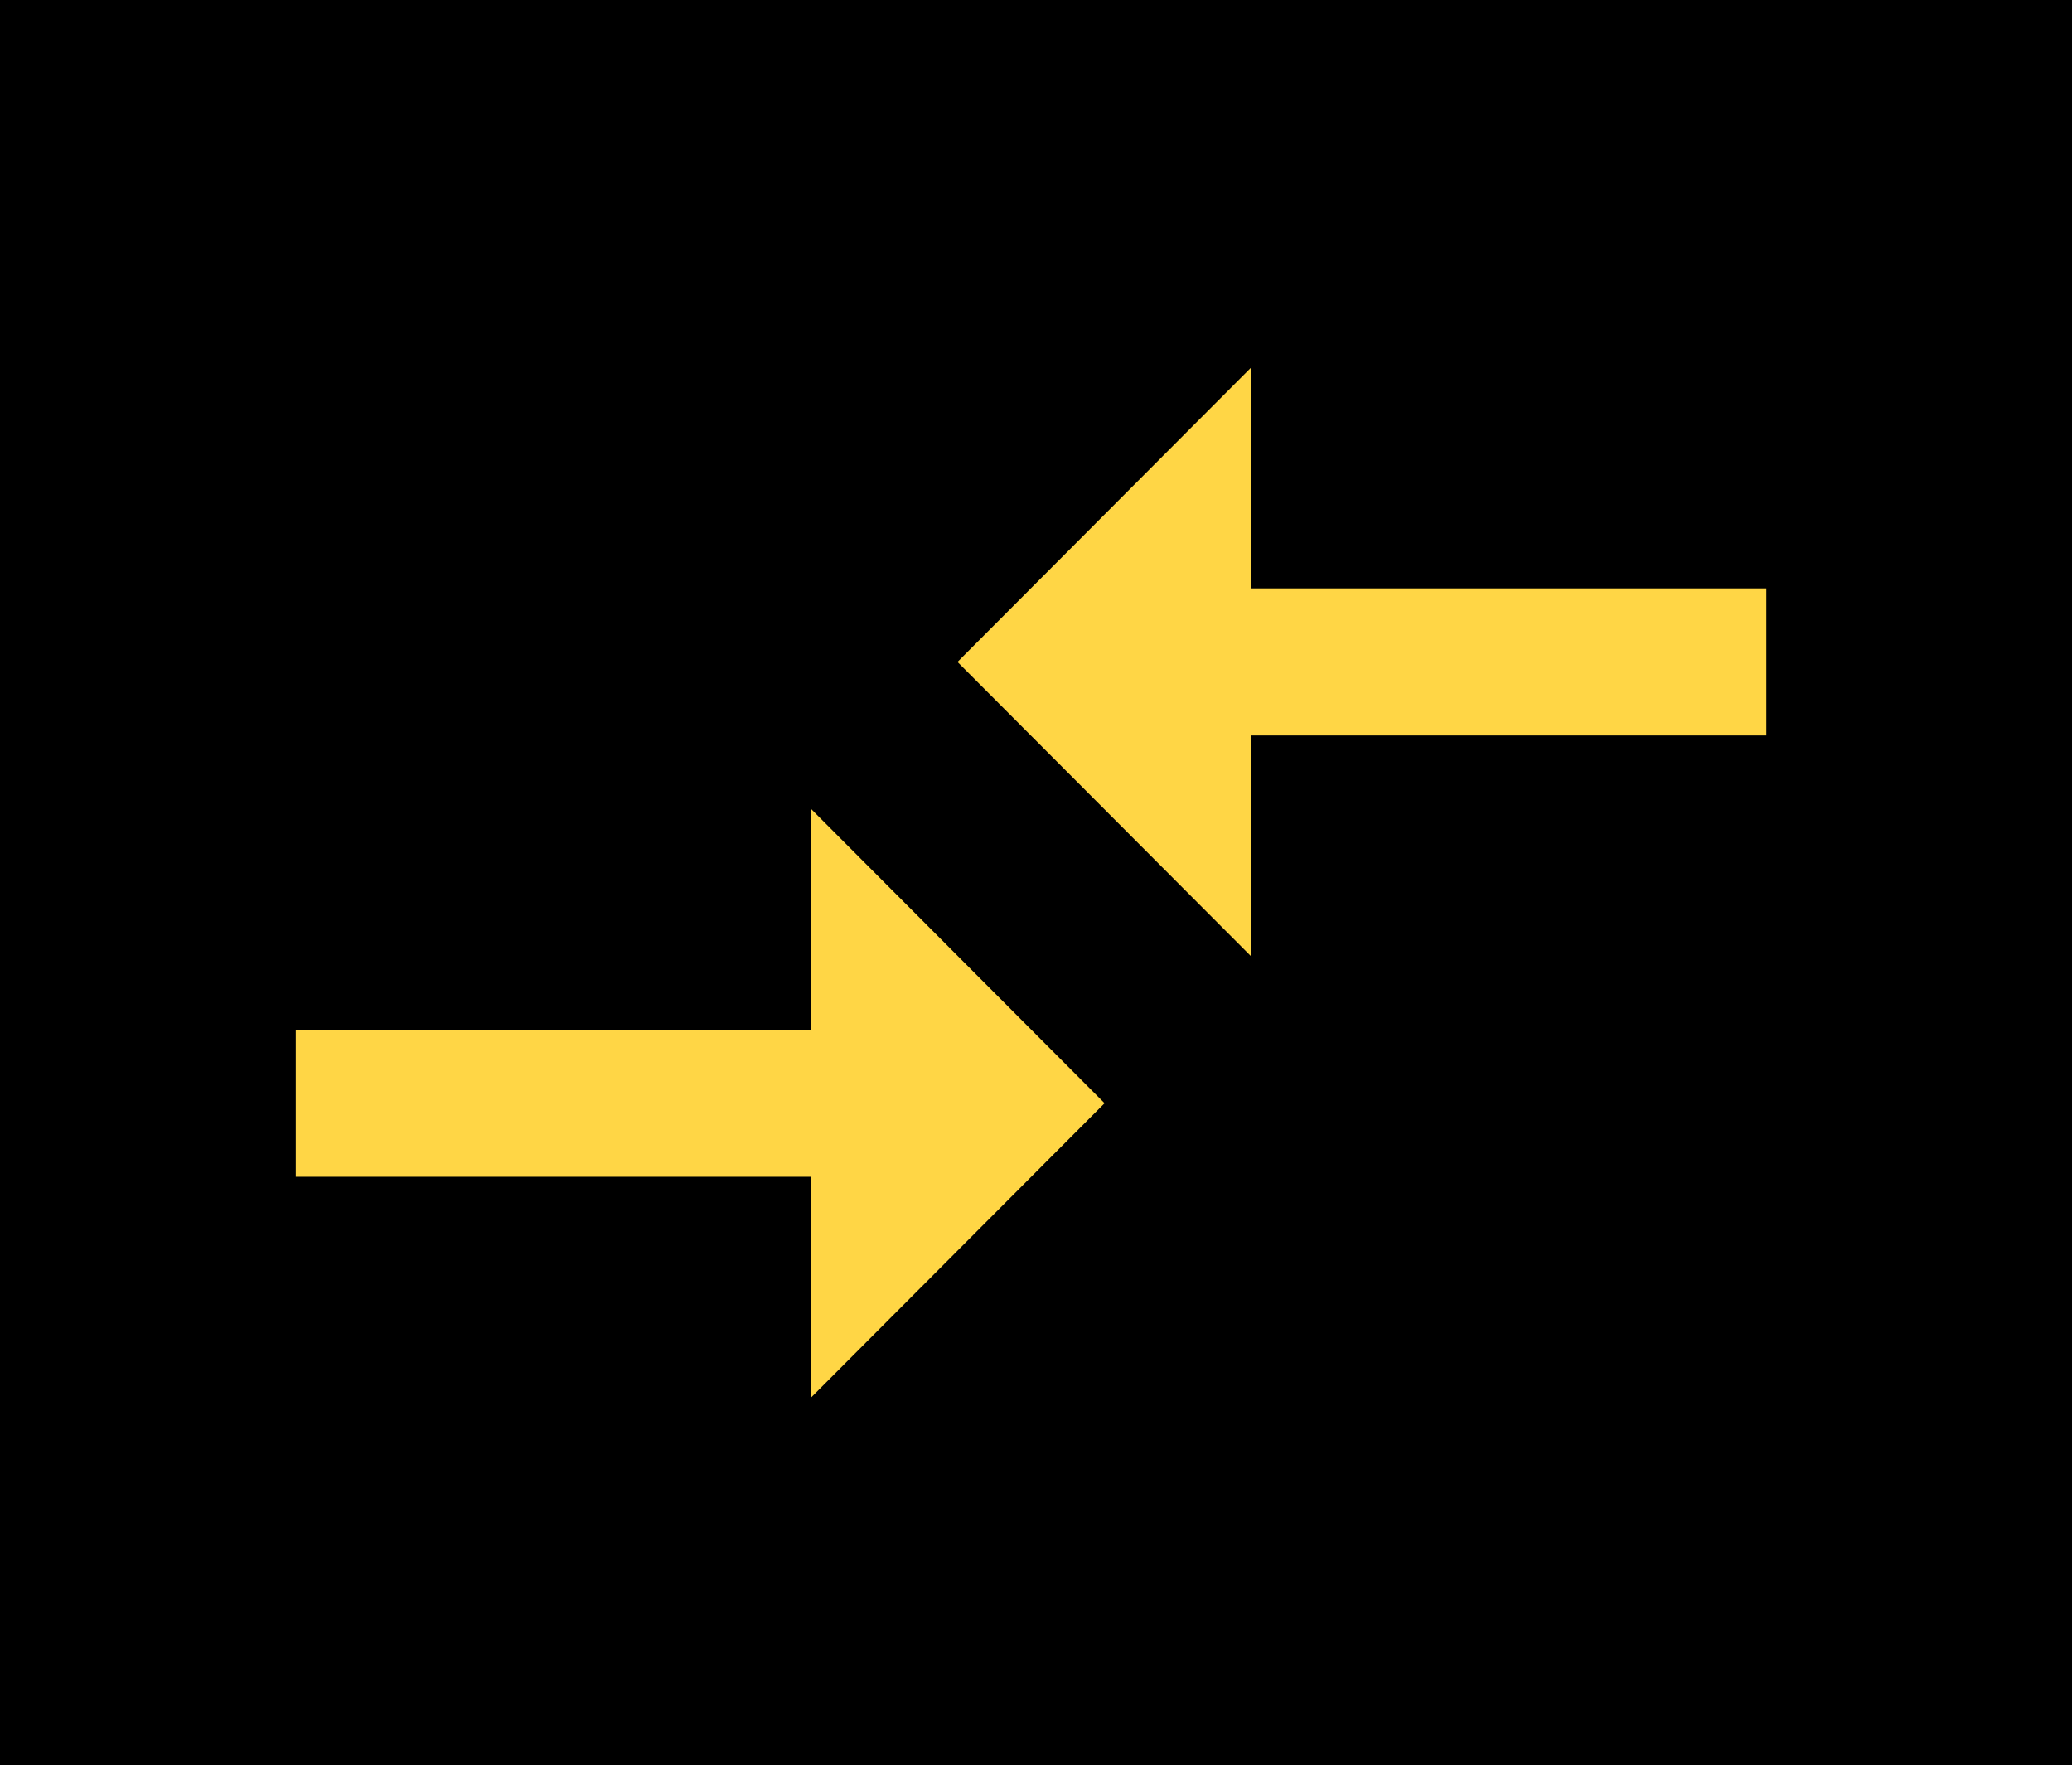 <svg width="209" height="178" viewBox="0 0 209 178" fill="none" xmlns="http://www.w3.org/2000/svg">
<rect width="209" height="178" fill="black"/>
<path fill-rule="evenodd" clip-rule="evenodd" d="M126.176 74.167V96.417L96.583 66.75L126.176 37.084V59.334H178.167V74.167H126.176ZM29.833 103.833H81.824V81.584L111.417 111.25L81.824 140.917V118.667H29.833V103.833Z" fill="#FFD645"/>
</svg>
